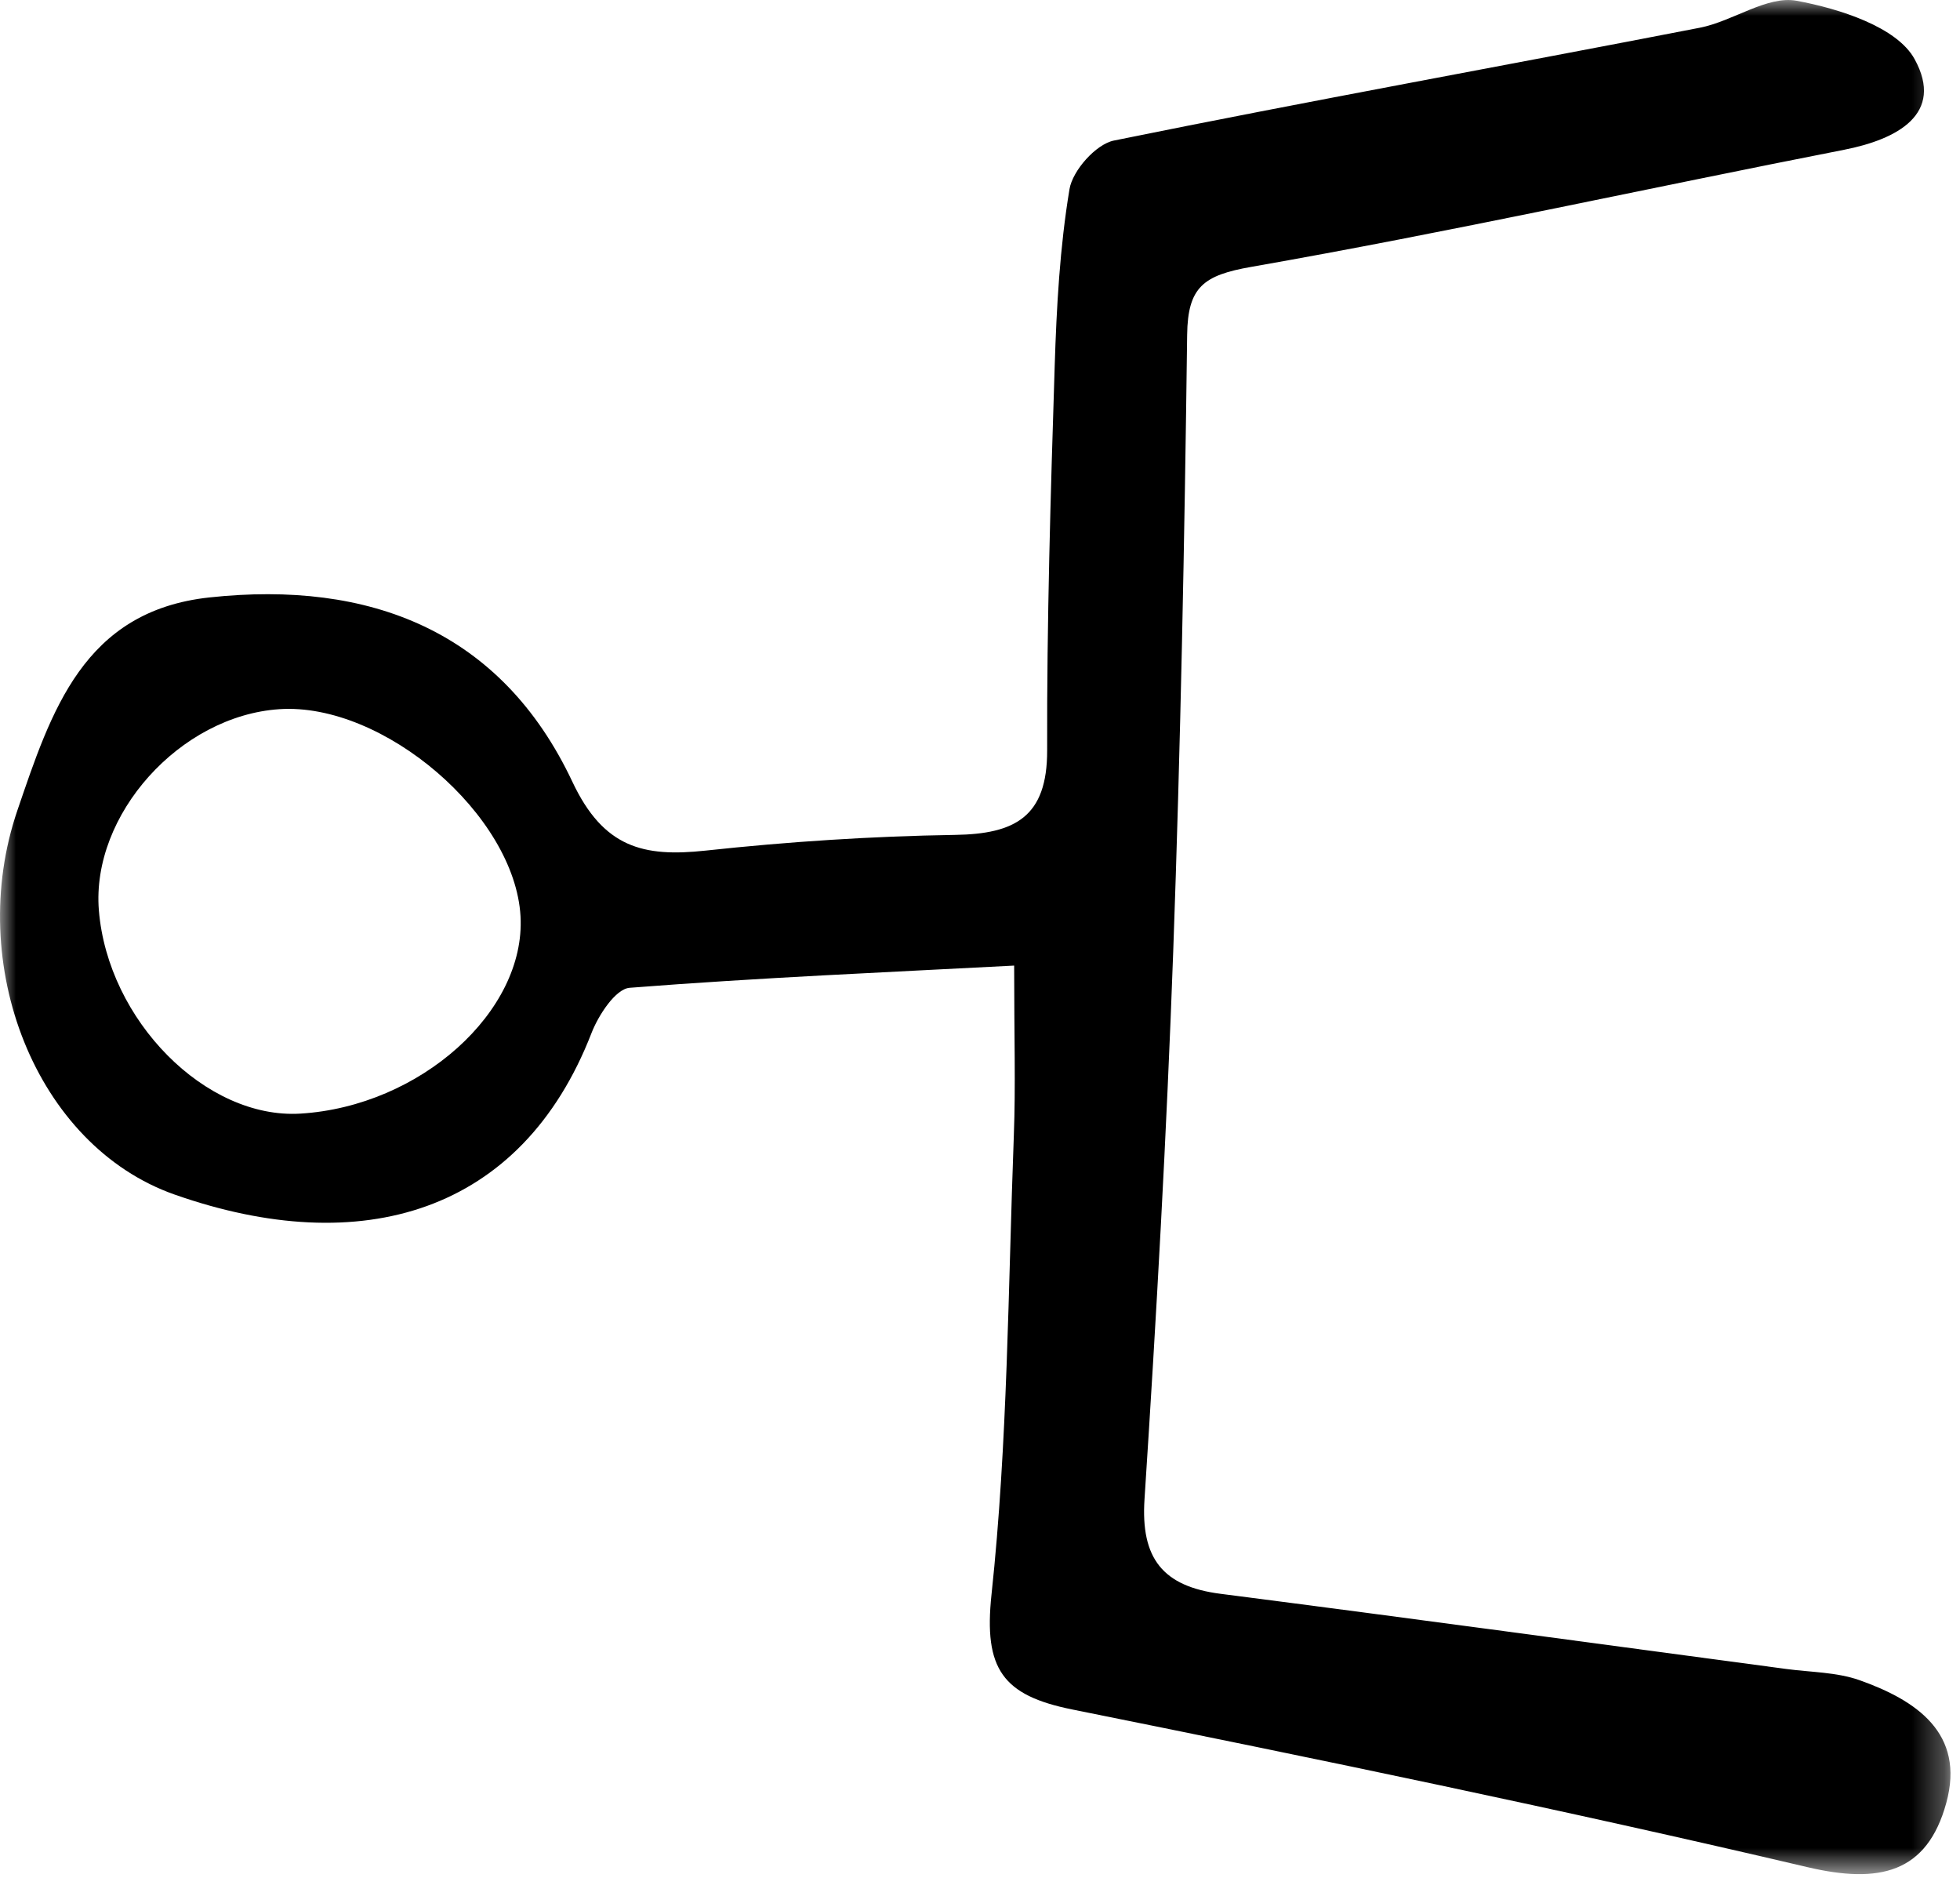 <?xml version="1.0" encoding="UTF-8"?>
<svg width="61px" height="59px" viewBox="0 0 61 59" version="1.1" xmlns="http://www.w3.org/2000/svg" xmlns:xlink="http://www.w3.org/1999/xlink">
    <!-- Generator: Sketch 52.6 (67491) - http://www.bohemiancoding.com/sketch -->
    <title>Group 3</title>
    <desc>Created with Sketch.</desc>
    <defs>
        <polygon id="path-1" points="0 0 60.704 0 60.704 58.319 0 58.319"></polygon>
    </defs>
    <g id="Page-1" stroke="none" stroke-width="1" fill="none" fill-rule="evenodd">
        <g id="Artboard" transform="translate(-35, -28)">
            <g id="Group-3" transform="translate(35, 28)">
                <mask id="mask-2" fill="white">
                    <use xlink:href="#path-1"></use>
                </mask>
                <g id="Clip-2"></g>
                <path d="M9.353,34.653 C13.077,34.424 16.364,31.477 16.2,28.514 C16.025,25.365 11.935,21.852 8.695,22.068 C5.6,22.274 2.836,25.354 3.077,28.326 C3.356,31.755 6.41,34.834 9.353,34.653 M31.563,30.047 C27.689,30.251 23.636,30.422 19.595,30.738 C19.157,30.773 18.625,31.589 18.408,32.149 C16.231,37.755 11.245,39.215 5.434,37.172 C1.11,35.651 -1.095,30.005 0.541,25.218 C1.593,22.139 2.592,19.015 6.516,18.591 C11.504,18.053 15.598,19.625 17.813,24.325 C18.779,26.377 20.02,26.678 21.957,26.469 C24.536,26.19 27.135,26.021 29.728,25.98 C31.585,25.951 32.596,25.423 32.59,23.348 C32.578,19.359 32.698,15.369 32.825,11.381 C32.883,9.544 32.985,7.694 33.285,5.887 C33.382,5.305 34.107,4.488 34.666,4.374 C40.732,3.141 46.825,2.043 52.902,0.863 C53.934,0.662 54.998,-0.147 55.917,0.024 C57.246,0.271 59.038,0.838 59.588,1.841 C60.521,3.543 59.053,4.336 57.391,4.661 C51.238,5.865 45.114,7.223 38.94,8.305 C37.455,8.565 36.966,8.931 36.947,10.417 C36.866,16.819 36.743,23.222 36.513,29.621 C36.308,35.301 35.99,40.979 35.62,46.652 C35.499,48.495 36.188,49.364 37.981,49.595 C43.855,50.35 49.724,51.15 55.595,51.935 C56.358,52.037 57.162,52.032 57.874,52.284 C59.637,52.909 61.167,53.933 60.574,56.1 C59.974,58.295 58.484,58.626 56.25,58.101 C48.658,56.316 41.017,54.735 33.371,53.195 C31.207,52.759 30.611,51.937 30.858,49.619 C31.364,44.886 31.374,40.099 31.553,35.333 C31.611,33.797 31.563,32.257 31.563,30.047" id="Fill-1" fill="#000000" mask="url(#mask-2)"></path>
            </g>
        </g>
    </g>
</svg>